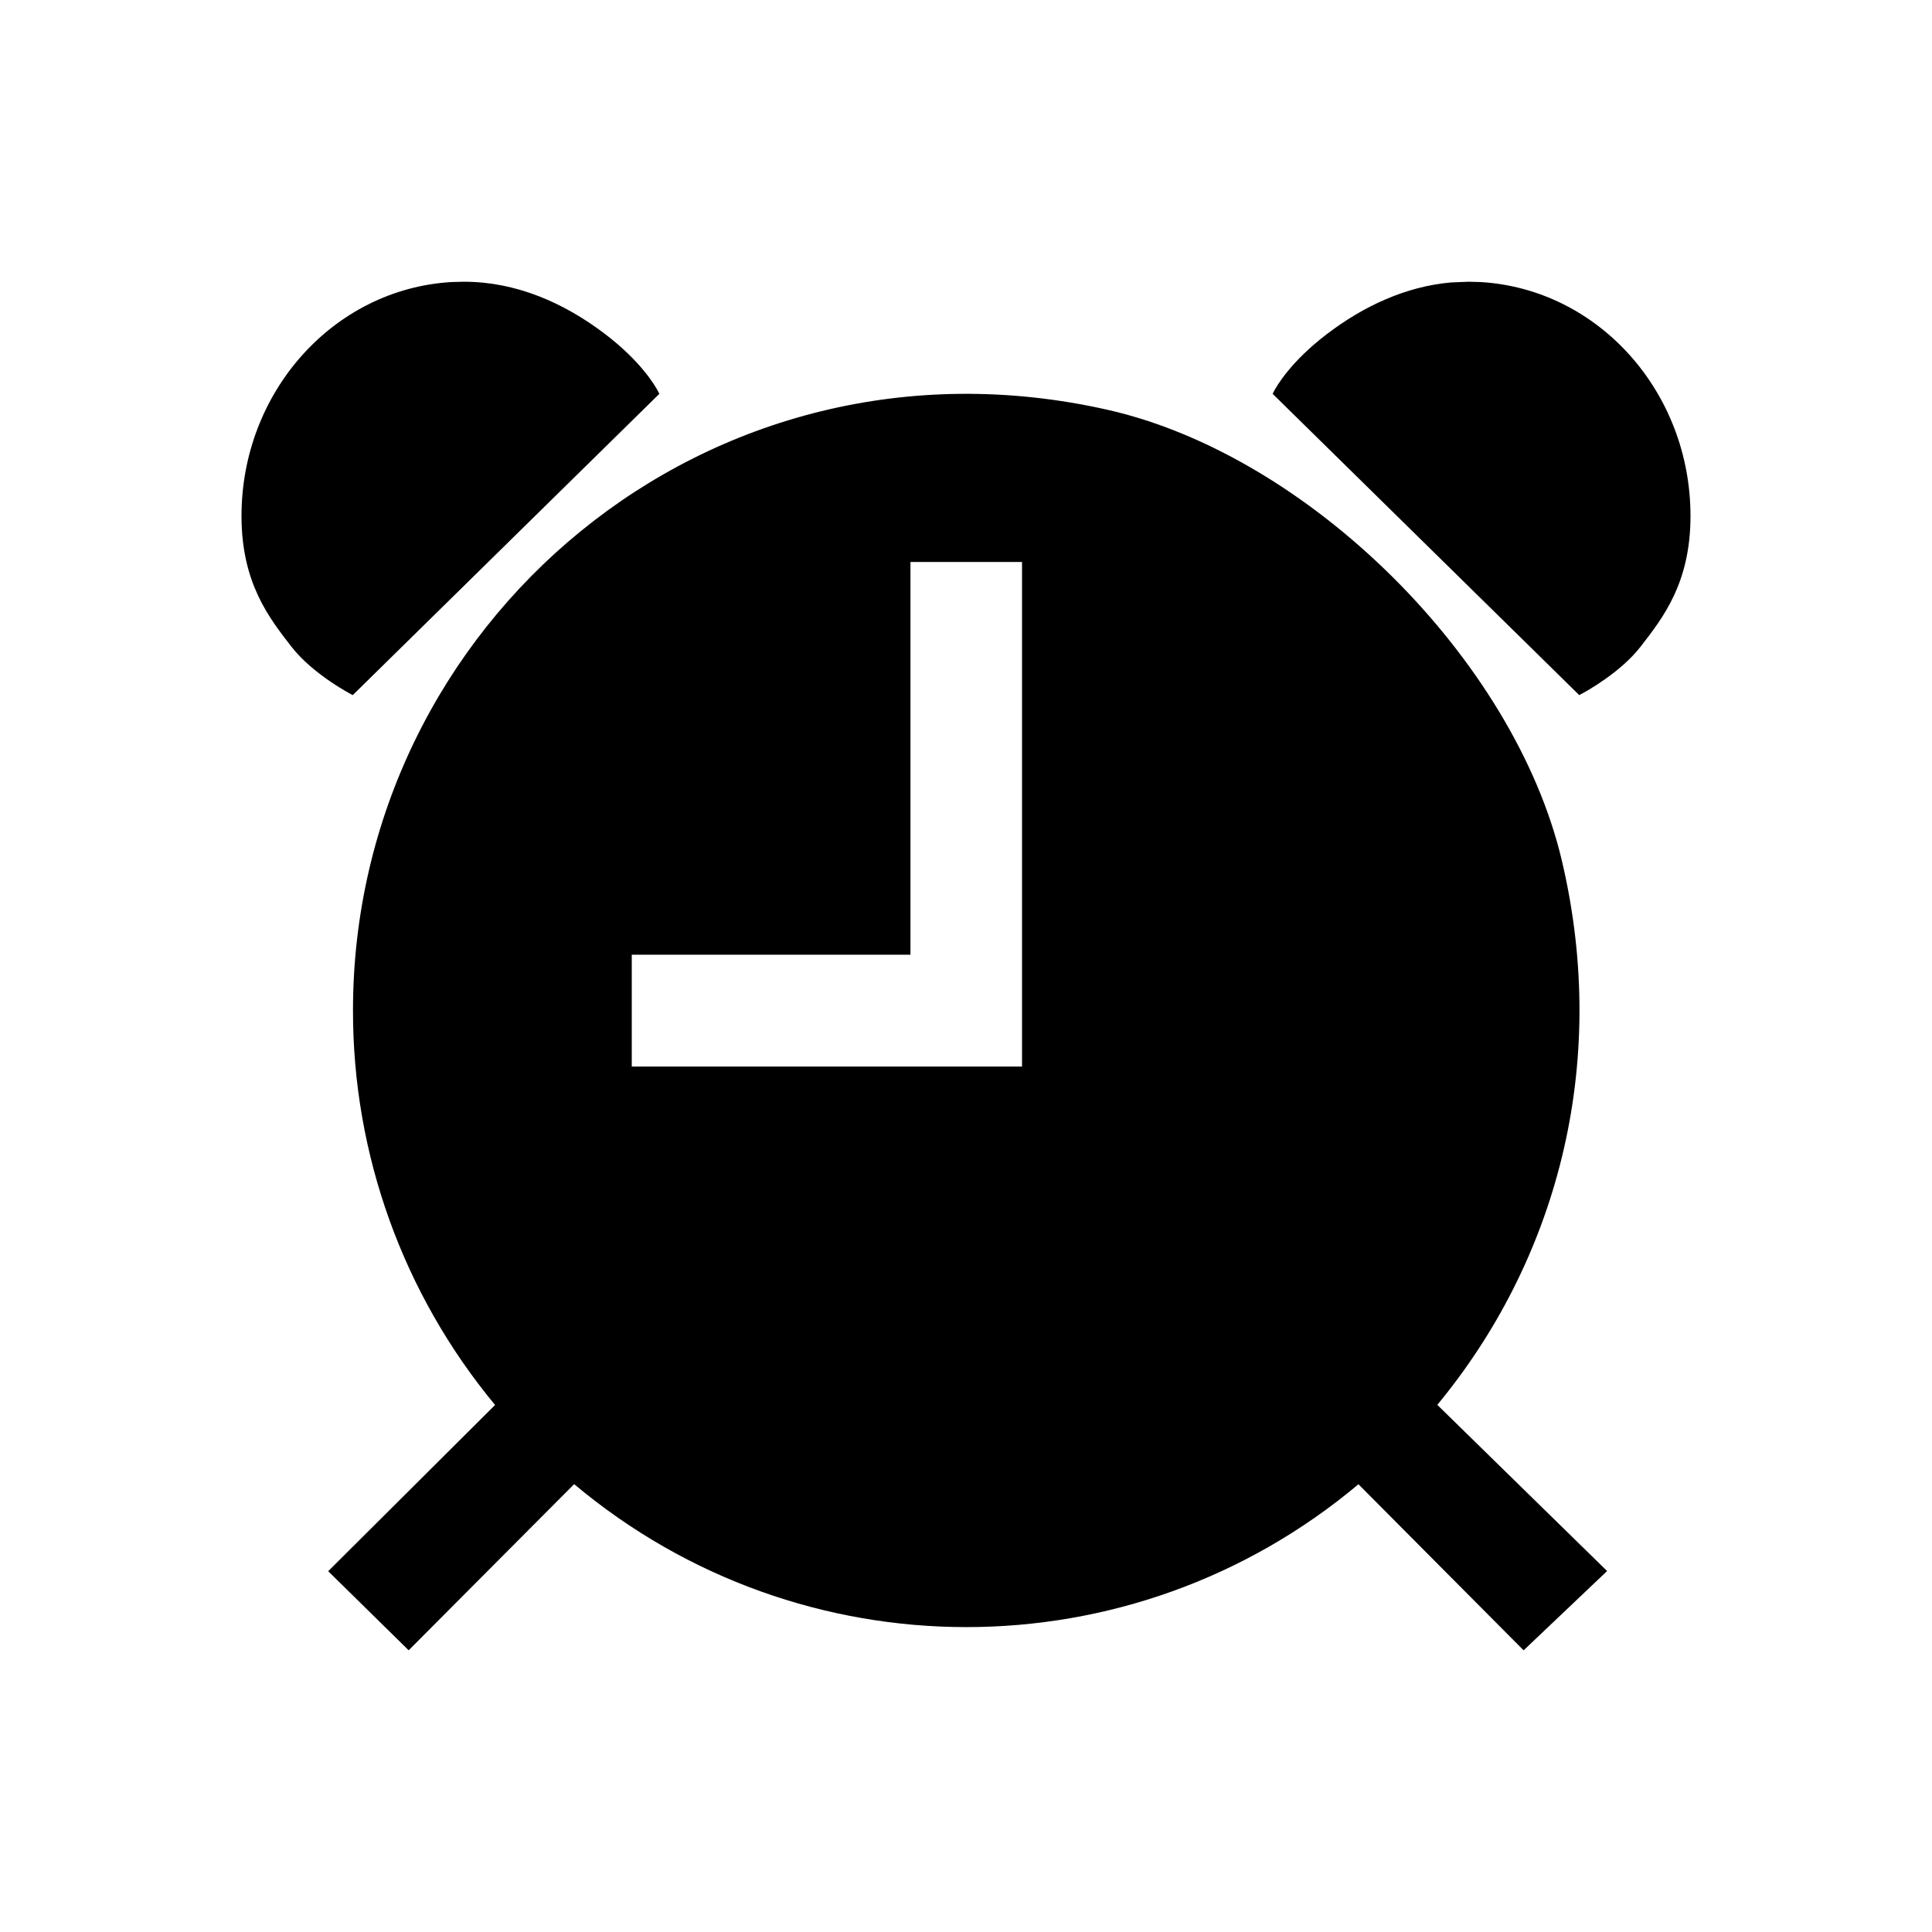 <?xml version="1.0" encoding="UTF-8"?>
<svg width="24px" height="24px" viewBox="0 0 24 24" version="1.1" xmlns="http://www.w3.org/2000/svg" xmlns:xlink="http://www.w3.org/1999/xlink">
    <title>VSQUARE/4) Icons/alarm/alarm_sharp</title>
    <g id="VSQUARE_Symbols" stroke="none" stroke-width="1" fill="none" fill-rule="evenodd">
        <g id="VSQUARE/4)-Icons/alarm/alarm_sharp">
            <rect id="Rectangle" x="0" y="0" width="24" height="24"></rect>
            <path d="M13.76,5.091 C16.256,5.656 18.811,8.187 19.402,10.691 C20.007,13.259 19.315,15.686 17.856,17.45 L17.856,17.451 L17.856,17.453 L19.964,19.516 L18.929,20.499 L18.925,20.499 L16.875,18.438 C14.055,20.804 9.955,20.804 7.134,18.438 L7.133,18.437 L7.131,18.438 L5.078,20.499 L5.075,20.499 L4.079,19.52 L4.078,19.518 L4.079,19.516 L6.15,17.453 C5.008,16.076 4.383,14.343 4.385,12.552 C4.385,7.752 8.797,3.969 13.76,5.091 Z M12.696,6.981 L11.31,6.981 L11.31,11.86 L7.848,11.86 L7.848,13.249 L12.696,13.249 L12.696,6.981 Z M18.255,3.5 L18.397,3.504 C19.86,3.593 21.003,4.873 21,6.417 C20.998,7.246 20.655,7.678 20.38,8.033 C20.13,8.355 19.705,8.589 19.629,8.629 L19.618,8.635 L15.809,4.892 L15.821,4.869 C15.864,4.785 16.041,4.488 16.479,4.153 C16.94,3.801 17.463,3.559 18.022,3.509 L18.233,3.5 L18.255,3.5 Z M5.767,3.5 C6.405,3.5 7.003,3.757 7.521,4.153 C7.959,4.488 8.136,4.785 8.179,4.869 L8.191,4.892 L8.191,4.892 L4.382,8.635 C4.382,8.635 3.895,8.387 3.62,8.033 C3.345,7.678 3.002,7.246 3,6.416 C2.997,4.873 4.14,3.593 5.603,3.504 L5.745,3.5 L5.767,3.5 Z" id="Combined-Shape" fill="#000000" fill-rule="nonzero"></path>
        </g>
    </g>
</svg>